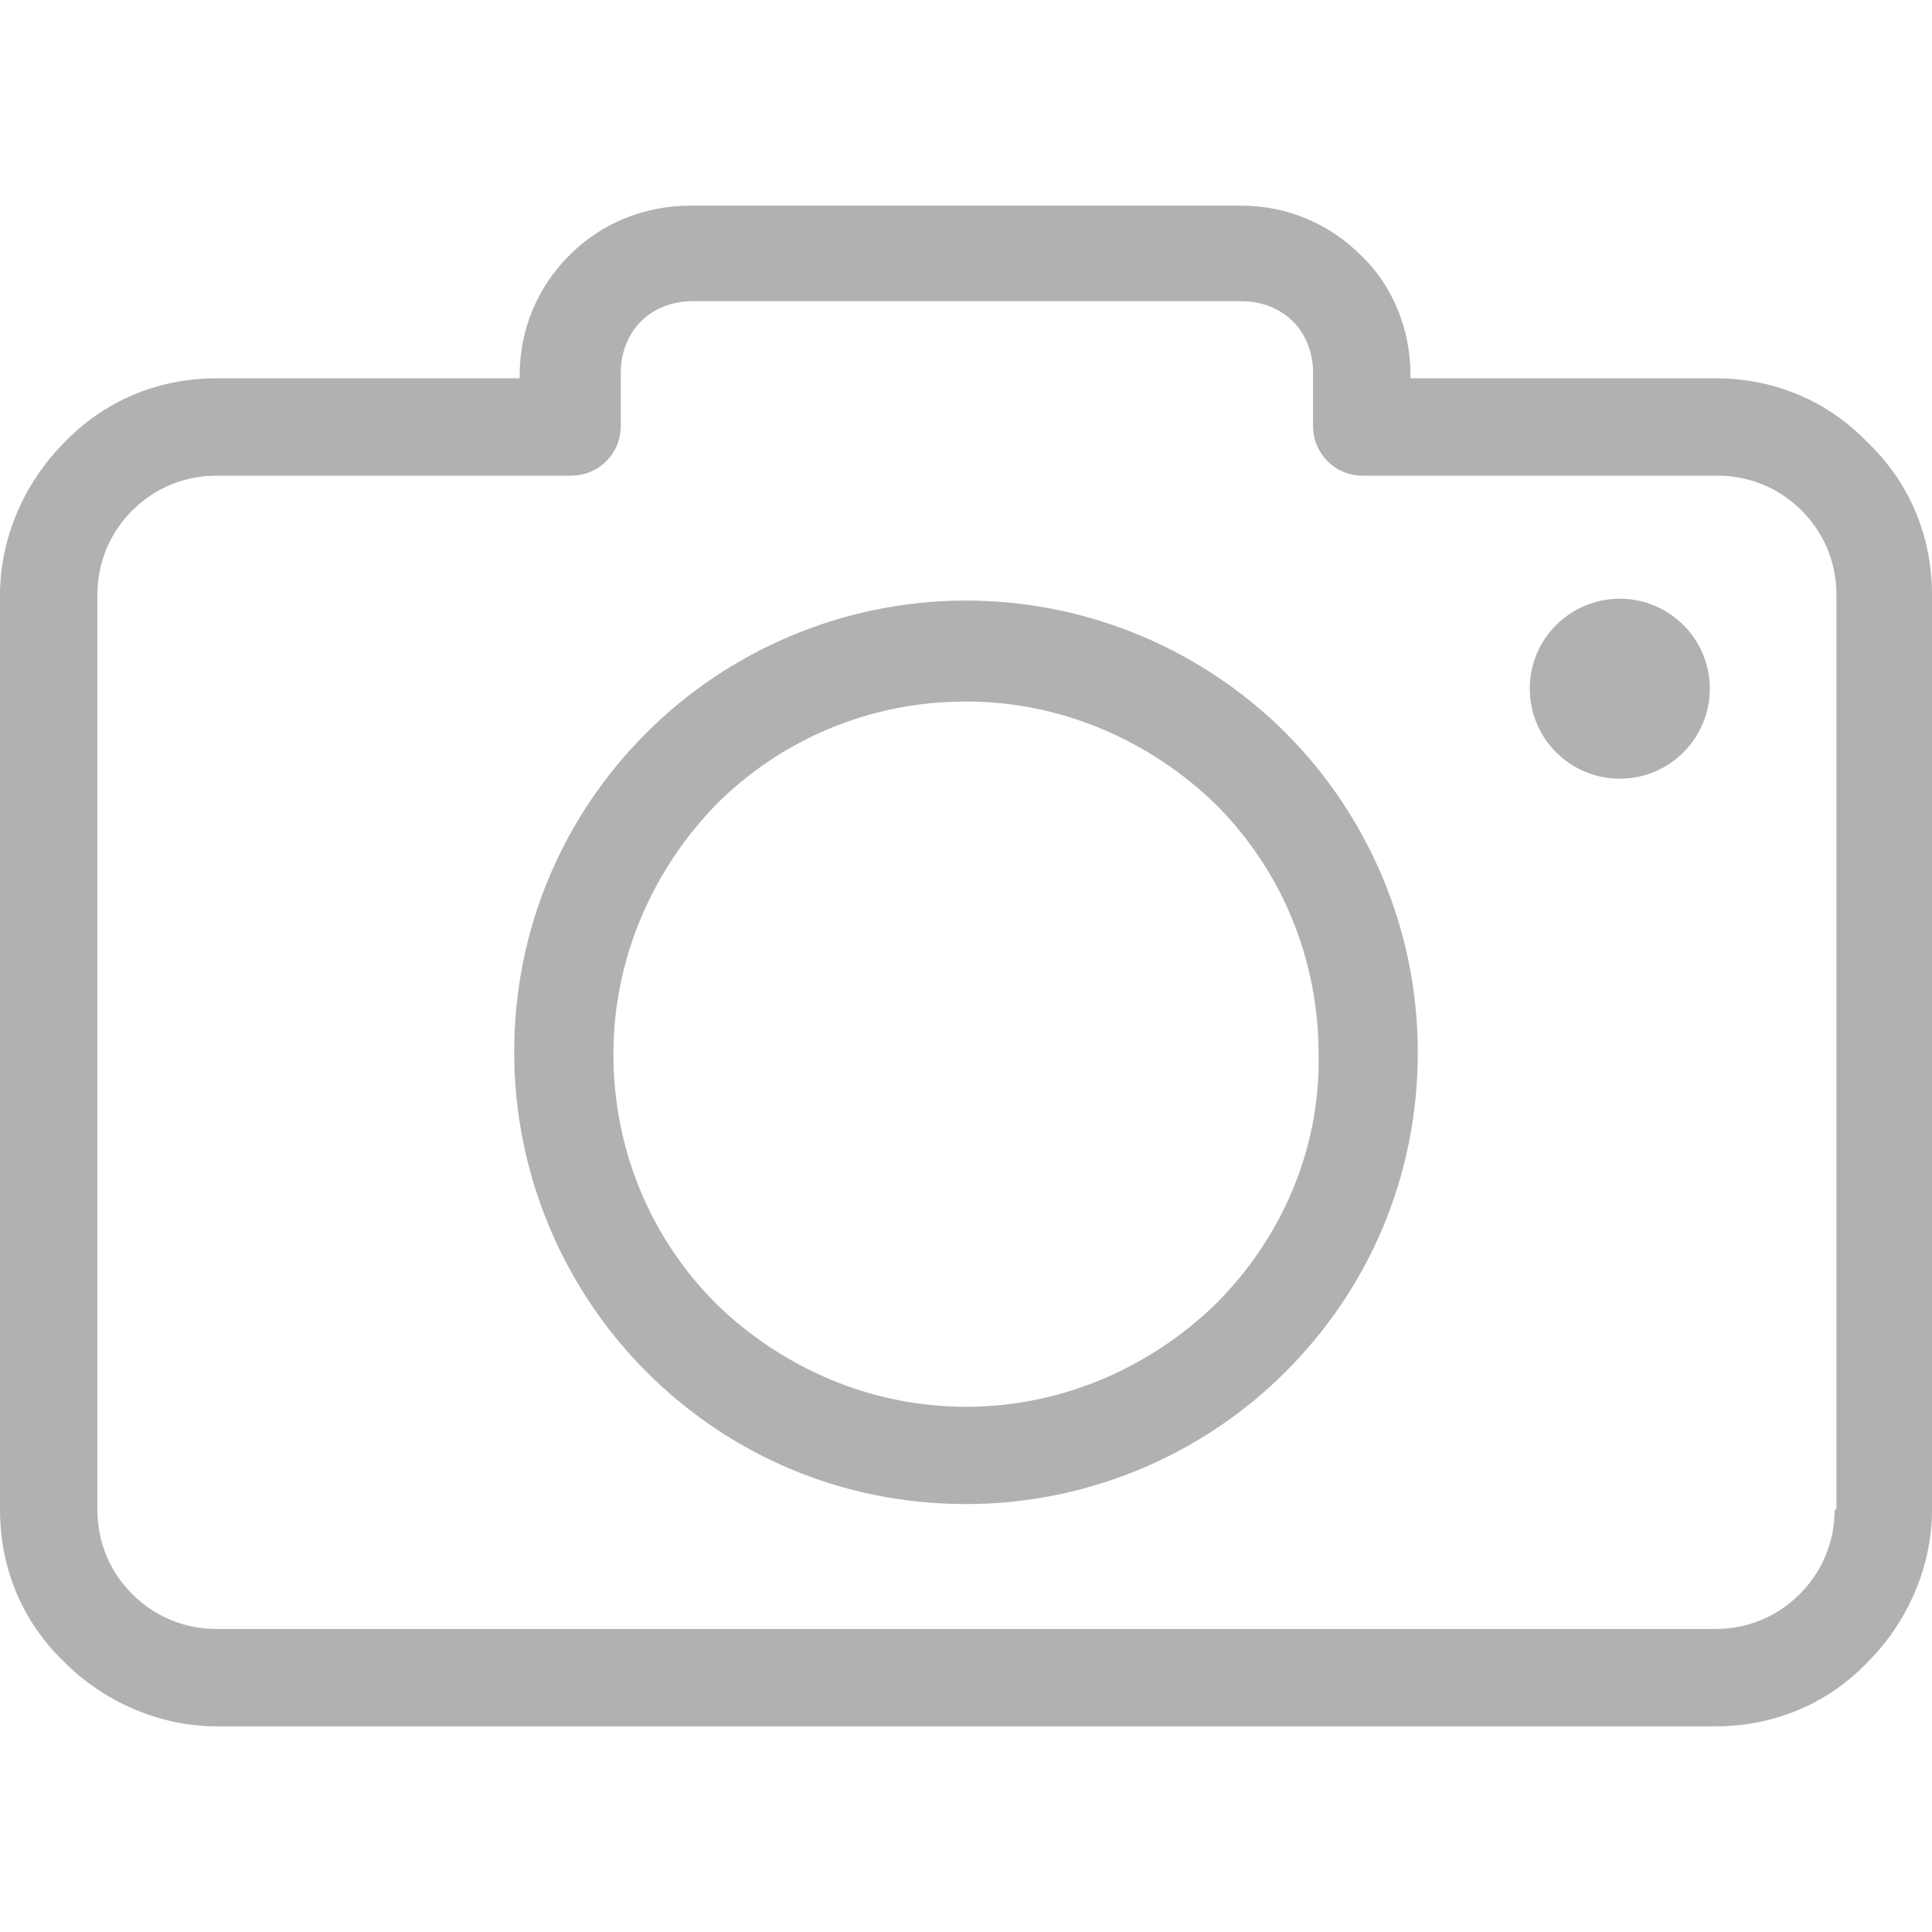 <svg width="20" height="20" viewBox="0 0 20 20" fill="none" xmlns="http://www.w3.org/2000/svg">
<g clip-path="url(#clip0)">
<path d="M19.335 4.582C18.935 4.163 18.384 3.916 17.757 3.916H14.601V3.878C14.601 3.403 14.411 2.947 14.088 2.643C13.764 2.319 13.327 2.129 12.852 2.129H7.148C6.654 2.129 6.217 2.319 5.894 2.643C5.57 2.966 5.38 3.403 5.38 3.878V3.916H2.243C1.616 3.916 1.065 4.163 0.665 4.582C0.266 4.981 0 5.551 0 6.16V15.627C0 16.255 0.247 16.806 0.665 17.205C1.065 17.605 1.635 17.871 2.243 17.871H17.757C18.384 17.871 18.935 17.624 19.335 17.205C19.734 16.806 20 16.236 20 15.627V6.16C20 5.532 19.753 4.981 19.335 4.582ZM19.011 15.627H18.992C18.992 15.97 18.859 16.274 18.631 16.502C18.403 16.73 18.099 16.863 17.757 16.863H2.243C1.901 16.863 1.597 16.73 1.369 16.502C1.141 16.274 1.008 15.97 1.008 15.627V6.16C1.008 5.817 1.141 5.513 1.369 5.285C1.597 5.057 1.901 4.924 2.243 4.924H5.913C6.198 4.924 6.426 4.696 6.426 4.411V3.859C6.426 3.65 6.502 3.46 6.635 3.327C6.768 3.194 6.958 3.118 7.167 3.118H12.852C13.061 3.118 13.251 3.194 13.384 3.327C13.517 3.46 13.593 3.65 13.593 3.859V4.411C13.593 4.696 13.821 4.924 14.107 4.924H17.776C18.118 4.924 18.422 5.057 18.65 5.285C18.878 5.513 19.011 5.817 19.011 6.16V15.627Z" fill="#B1B1B1"/>
<path d="M10 6.217C8.707 6.217 7.529 6.749 6.692 7.586C5.837 8.441 5.323 9.601 5.323 10.893C5.323 12.186 5.856 13.365 6.692 14.201C7.548 15.057 8.707 15.57 10 15.57C11.293 15.57 12.472 15.038 13.308 14.201C14.164 13.346 14.677 12.186 14.677 10.893C14.677 9.601 14.145 8.422 13.308 7.586C12.472 6.749 11.293 6.217 10 6.217ZM12.586 13.498C11.92 14.145 11.008 14.563 10 14.563C8.992 14.563 8.08 14.145 7.415 13.498C6.749 12.833 6.35 11.92 6.35 10.913C6.35 9.905 6.768 8.992 7.415 8.327C8.08 7.662 8.992 7.262 10 7.262C11.008 7.262 11.92 7.681 12.586 8.327C13.251 8.992 13.65 9.905 13.65 10.913C13.669 11.92 13.251 12.833 12.586 13.498Z" fill="#B1B1B1"/>
<path d="M16.768 8.061C17.282 8.061 17.7 7.644 17.7 7.129C17.7 6.615 17.282 6.198 16.768 6.198C16.253 6.198 15.836 6.615 15.836 7.129C15.836 7.644 16.253 8.061 16.768 8.061Z" fill="#B1B1B1"/>
</g>
<defs>
<clipPath id="clip0">
<rect width="20" height="20" fill="white"/>
</clipPath>
</defs>
</svg>
